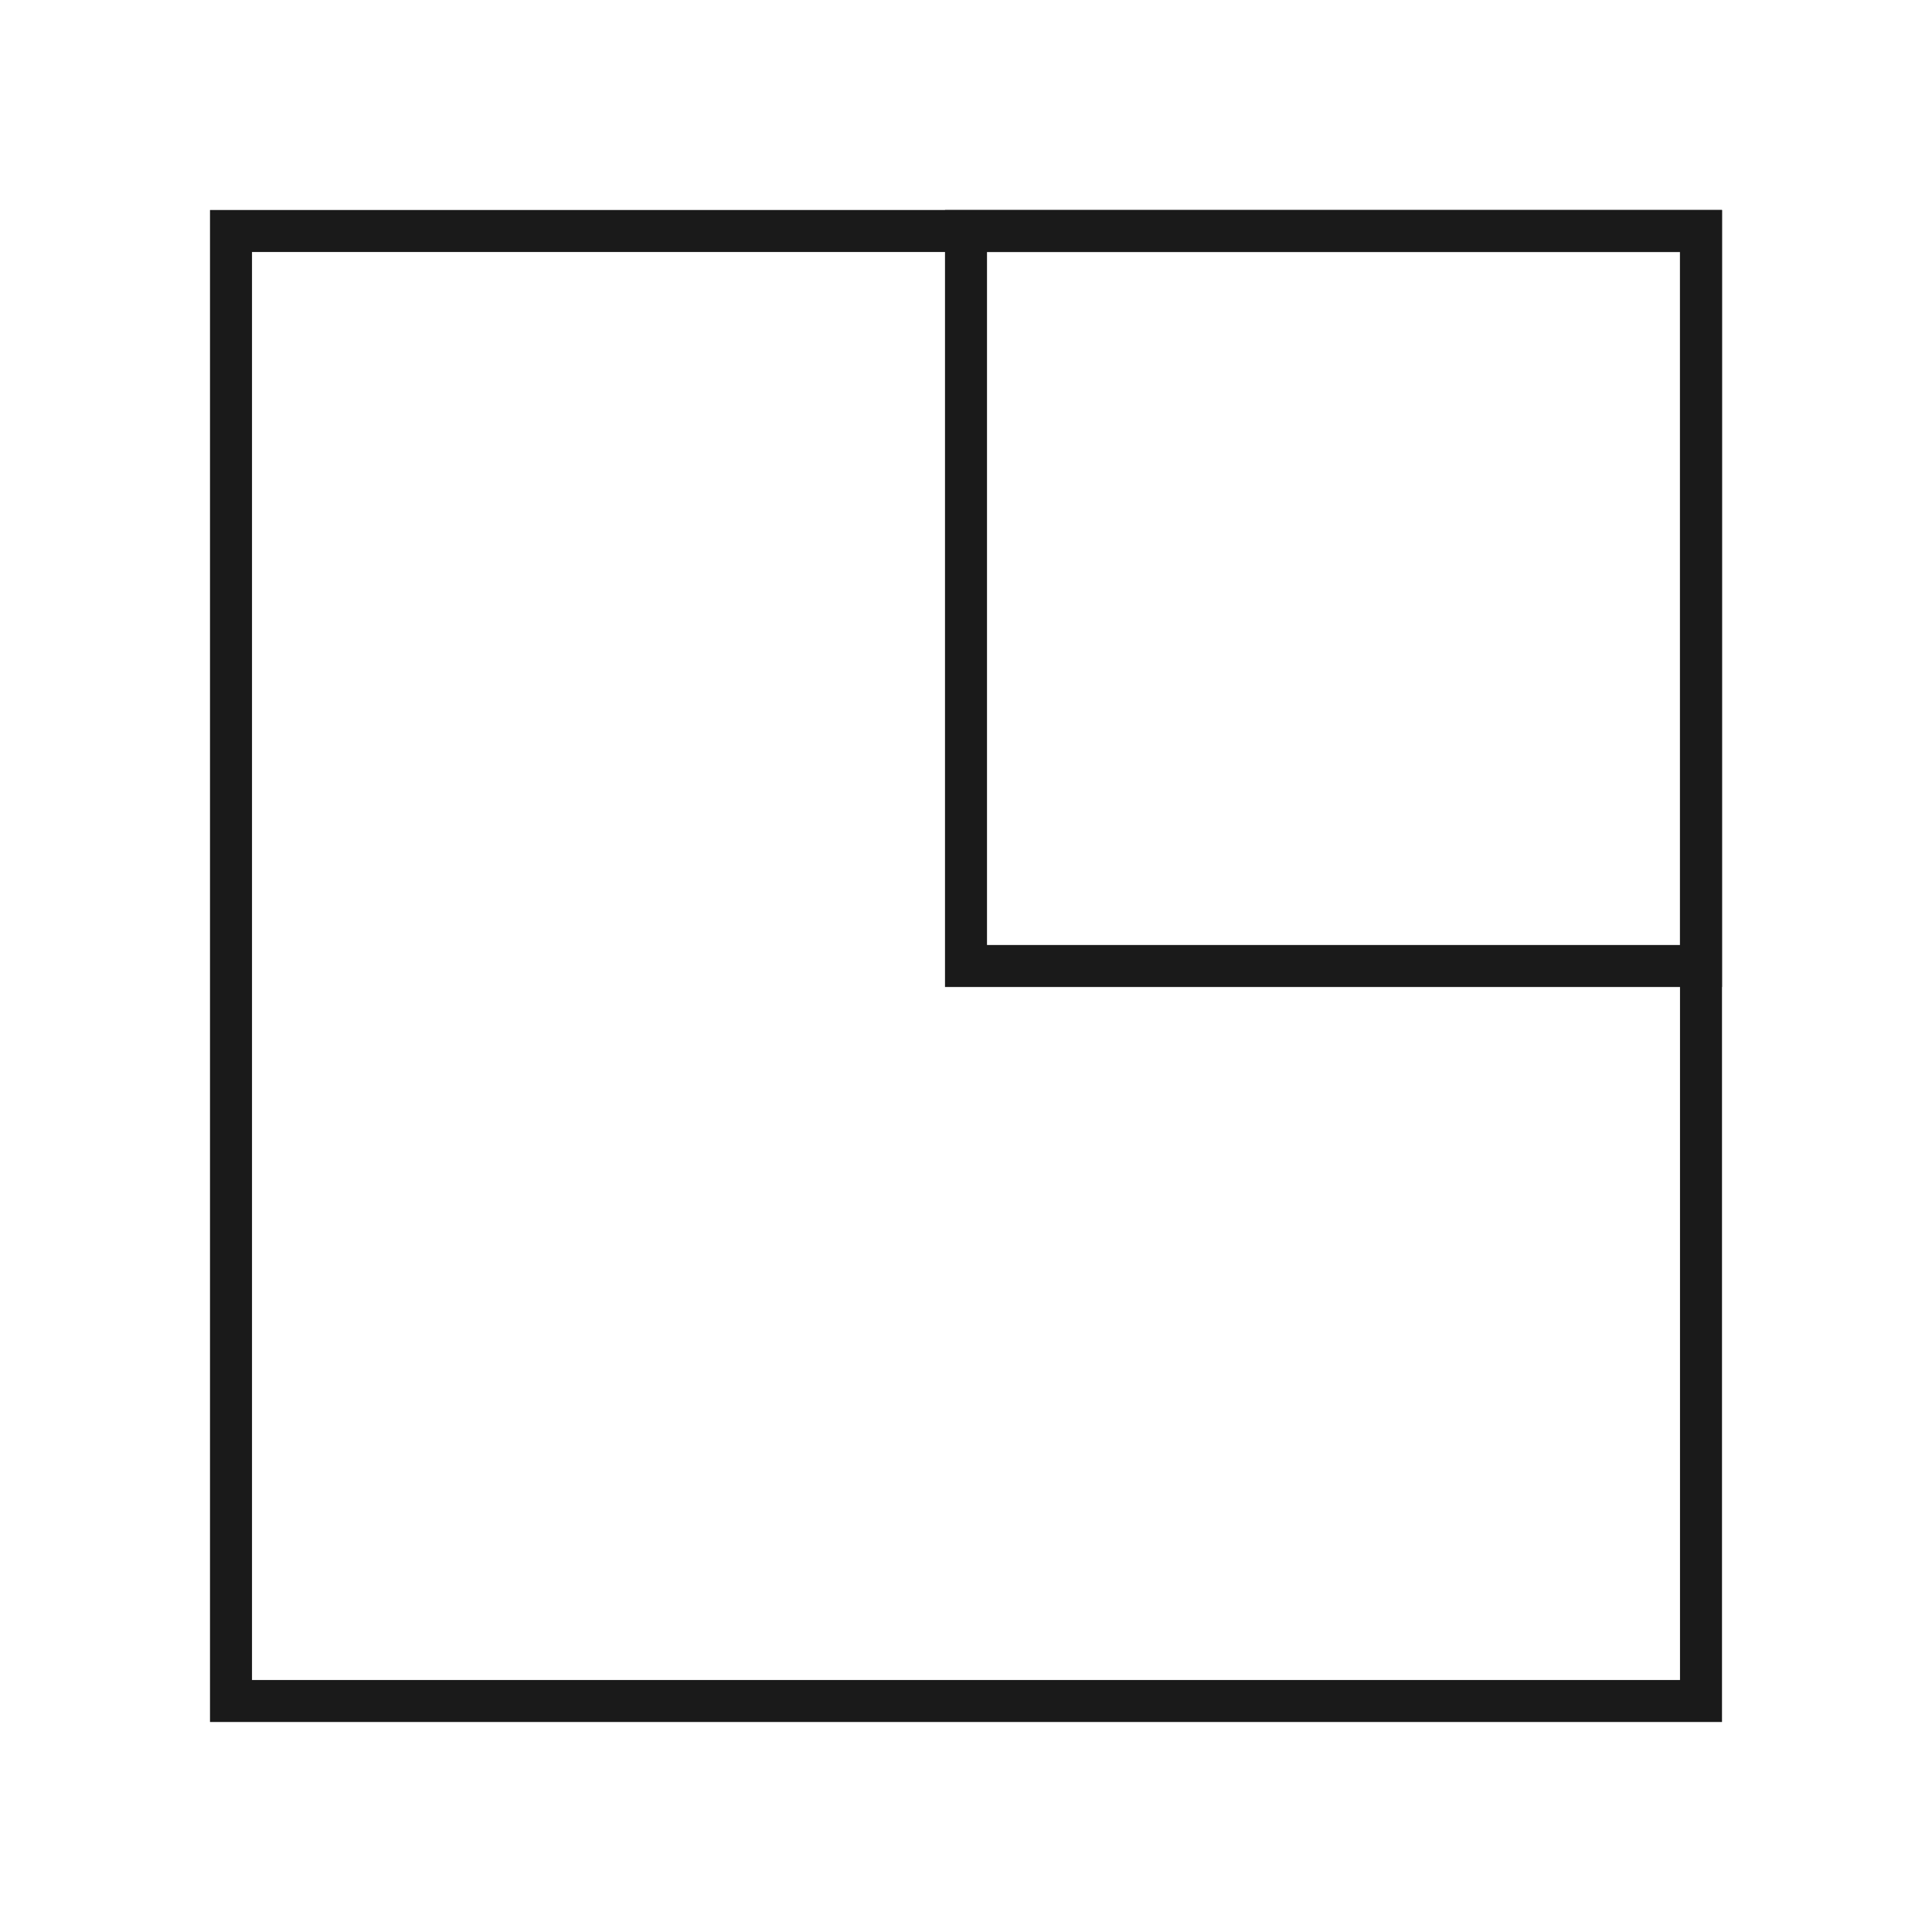 <svg width="92" height="92" viewBox="0 0 92 92" fill="none" xmlns="http://www.w3.org/2000/svg">
<rect x="46" y="11" width="35" height="35" stroke="#1A1A1A" stroke-width="2"/>
<rect x="11" y="11" width="70" height="70" stroke="#1A1A1A" stroke-width="2"/>
</svg>

